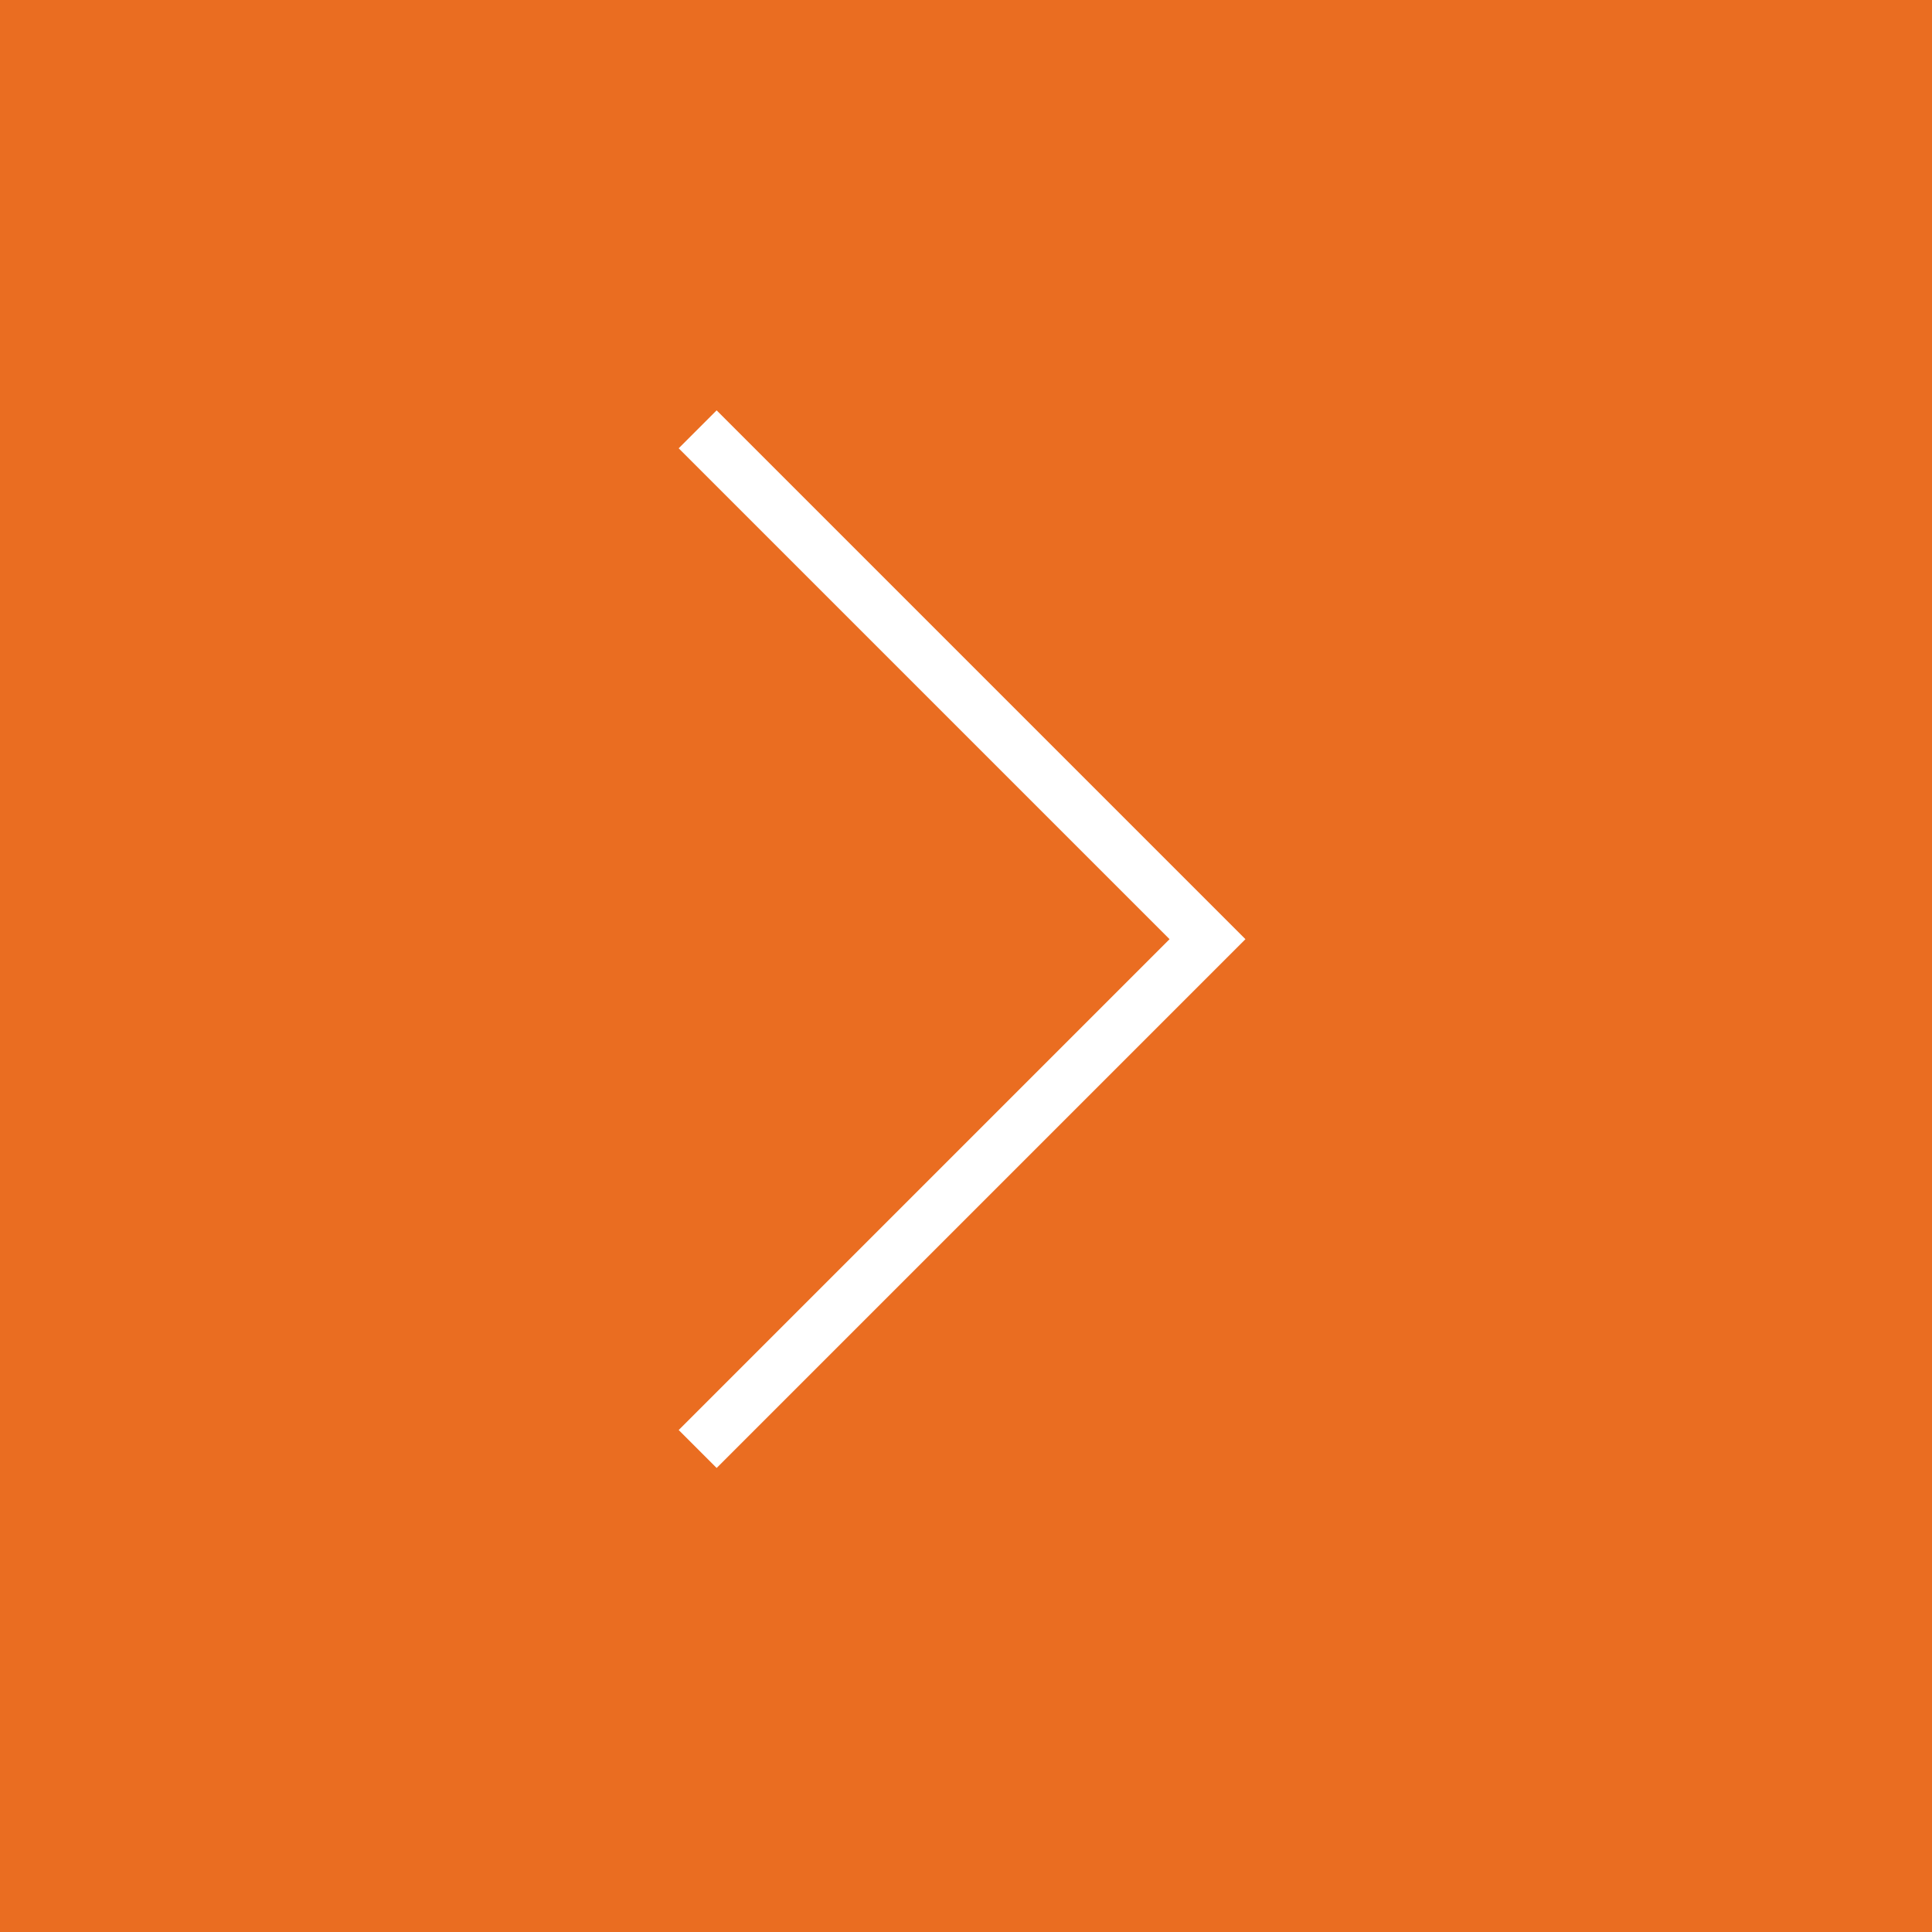 <svg width="36" height="36" viewBox="0 0 36 36" fill="none" xmlns="http://www.w3.org/2000/svg">
<rect x="0" y="0" width="36" height="36" fill="#333333" stroke="none"/>
<rect width="36" height="36" transform="matrix(-1 0 0 1 36 0)" fill="#F37021" fill-opacity="0.953"/>
<path d="M13 27L22.5 17.5L13 8" stroke="white"/>
</svg>
